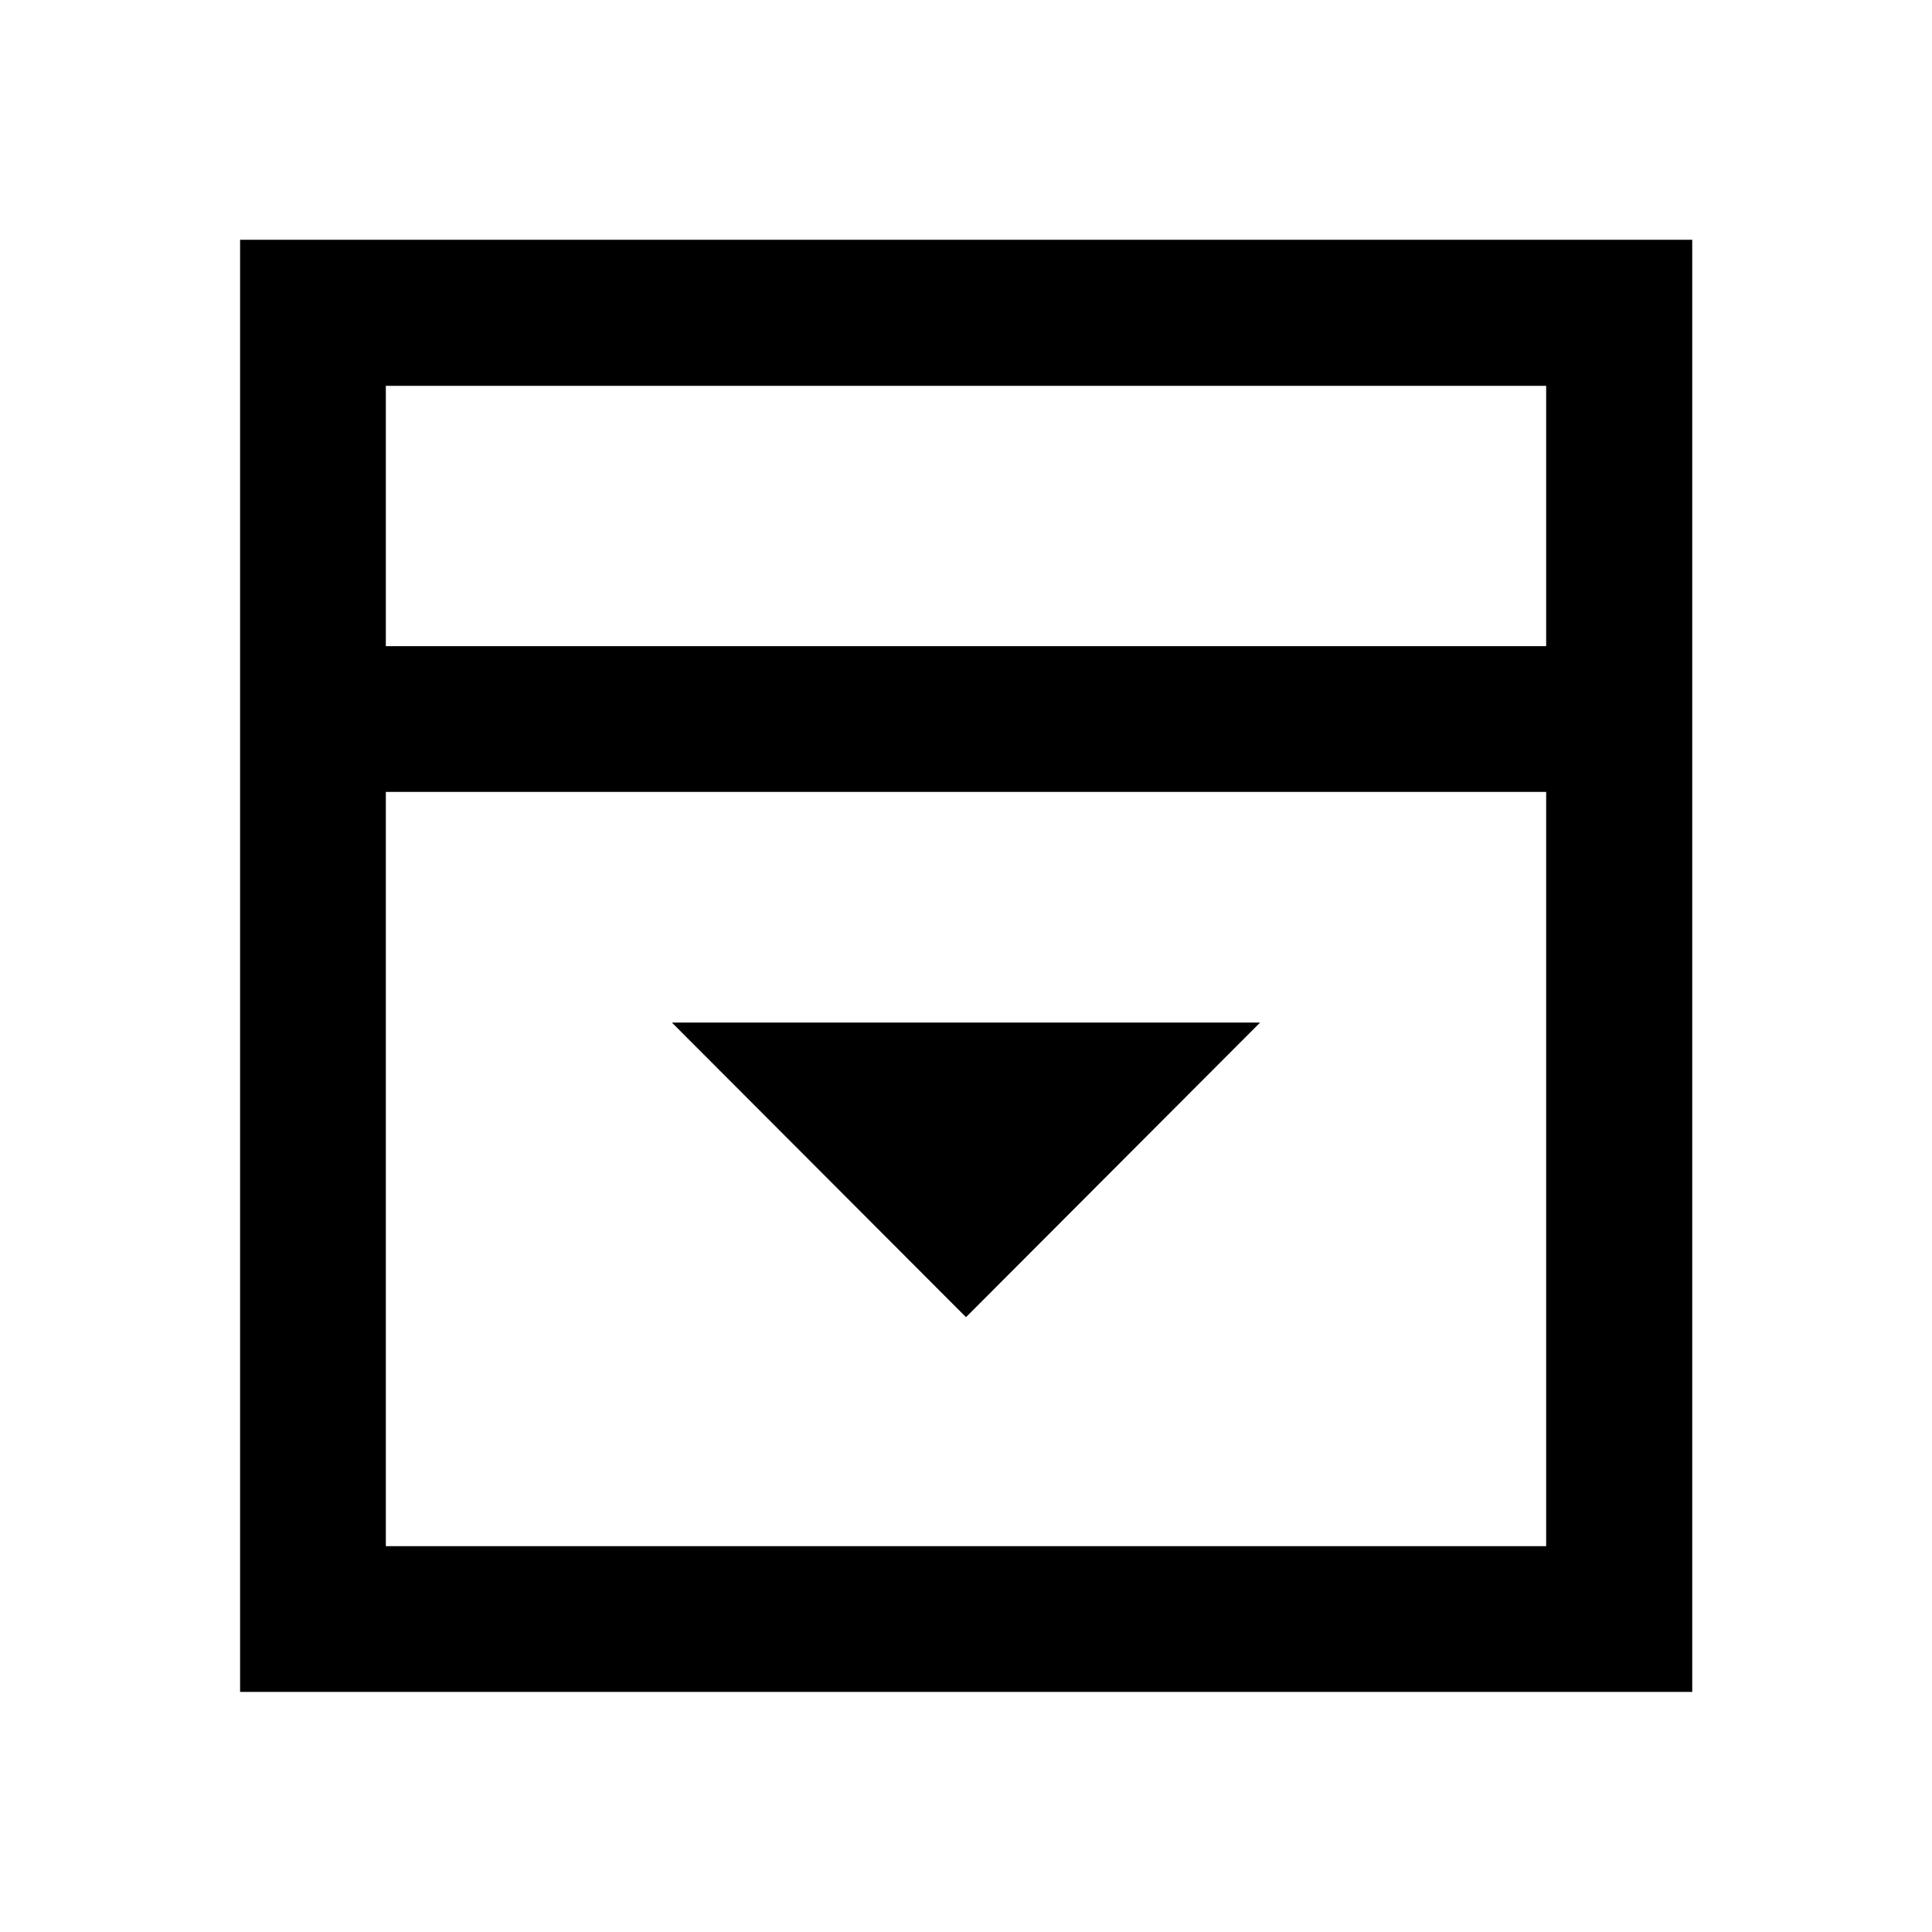 <svg xmlns="http://www.w3.org/2000/svg" height="40" viewBox="0 -960 960 960" width="40"><path d="m480-305.51 146.14-146.38H333.86L480-305.51ZM191.72-638.93h576.56v-129.35H191.72v129.35Zm0 447.21h576.56v-374.79H191.72v374.79Zm0-447.21v-129.35 129.35ZM119.3-119.3v-721.56h721.56v721.56H119.3Z"/></svg>